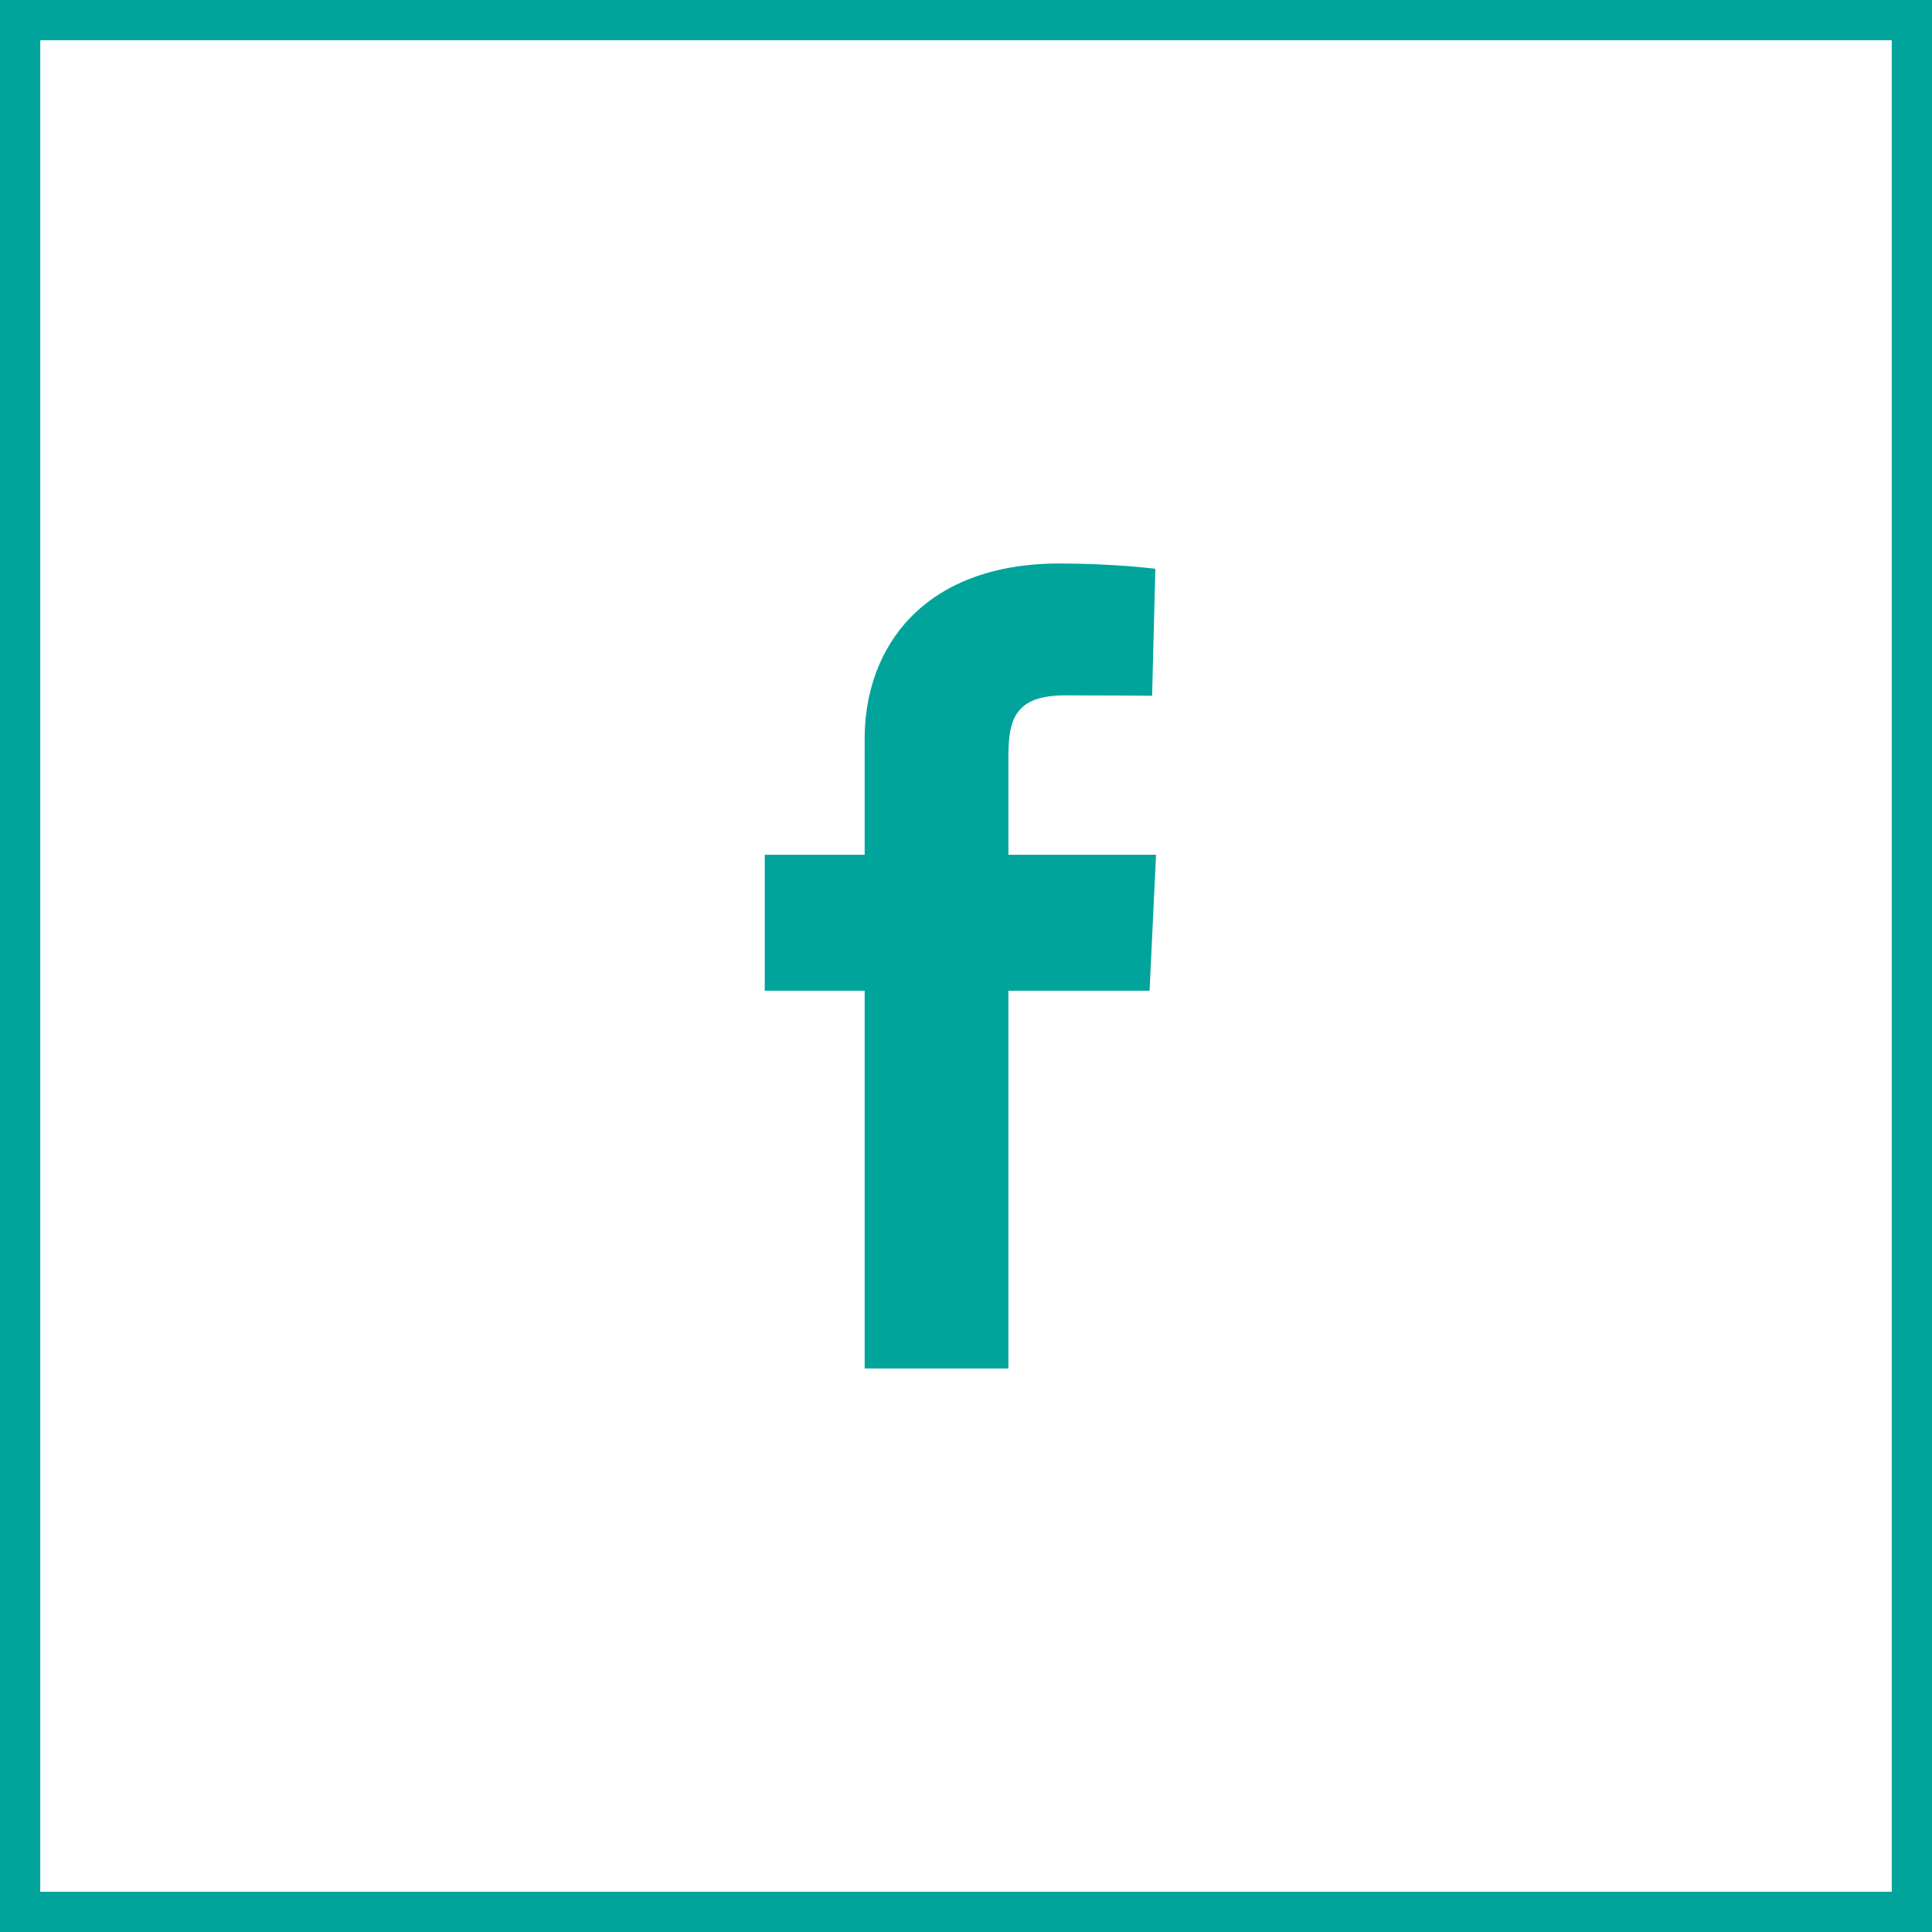 <svg width="48" height="48" viewBox="0 0 48 48" fill="none" xmlns="http://www.w3.org/2000/svg">
<path d="M21.482 34V24.615H19V21.236H21.482V18.351C21.482 16.083 22.947 14 26.325 14C27.692 14 28.704 14.131 28.704 14.131L28.624 17.286C28.624 17.286 27.593 17.276 26.467 17.276C25.249 17.276 25.054 17.838 25.054 18.769V21.236H28.721L28.561 24.615H25.054V34H21.482Z" fill="#00A49A"/>
<rect x="0.5" y="0.5" width="47" height="47" stroke="#00A49A"/>
</svg>
